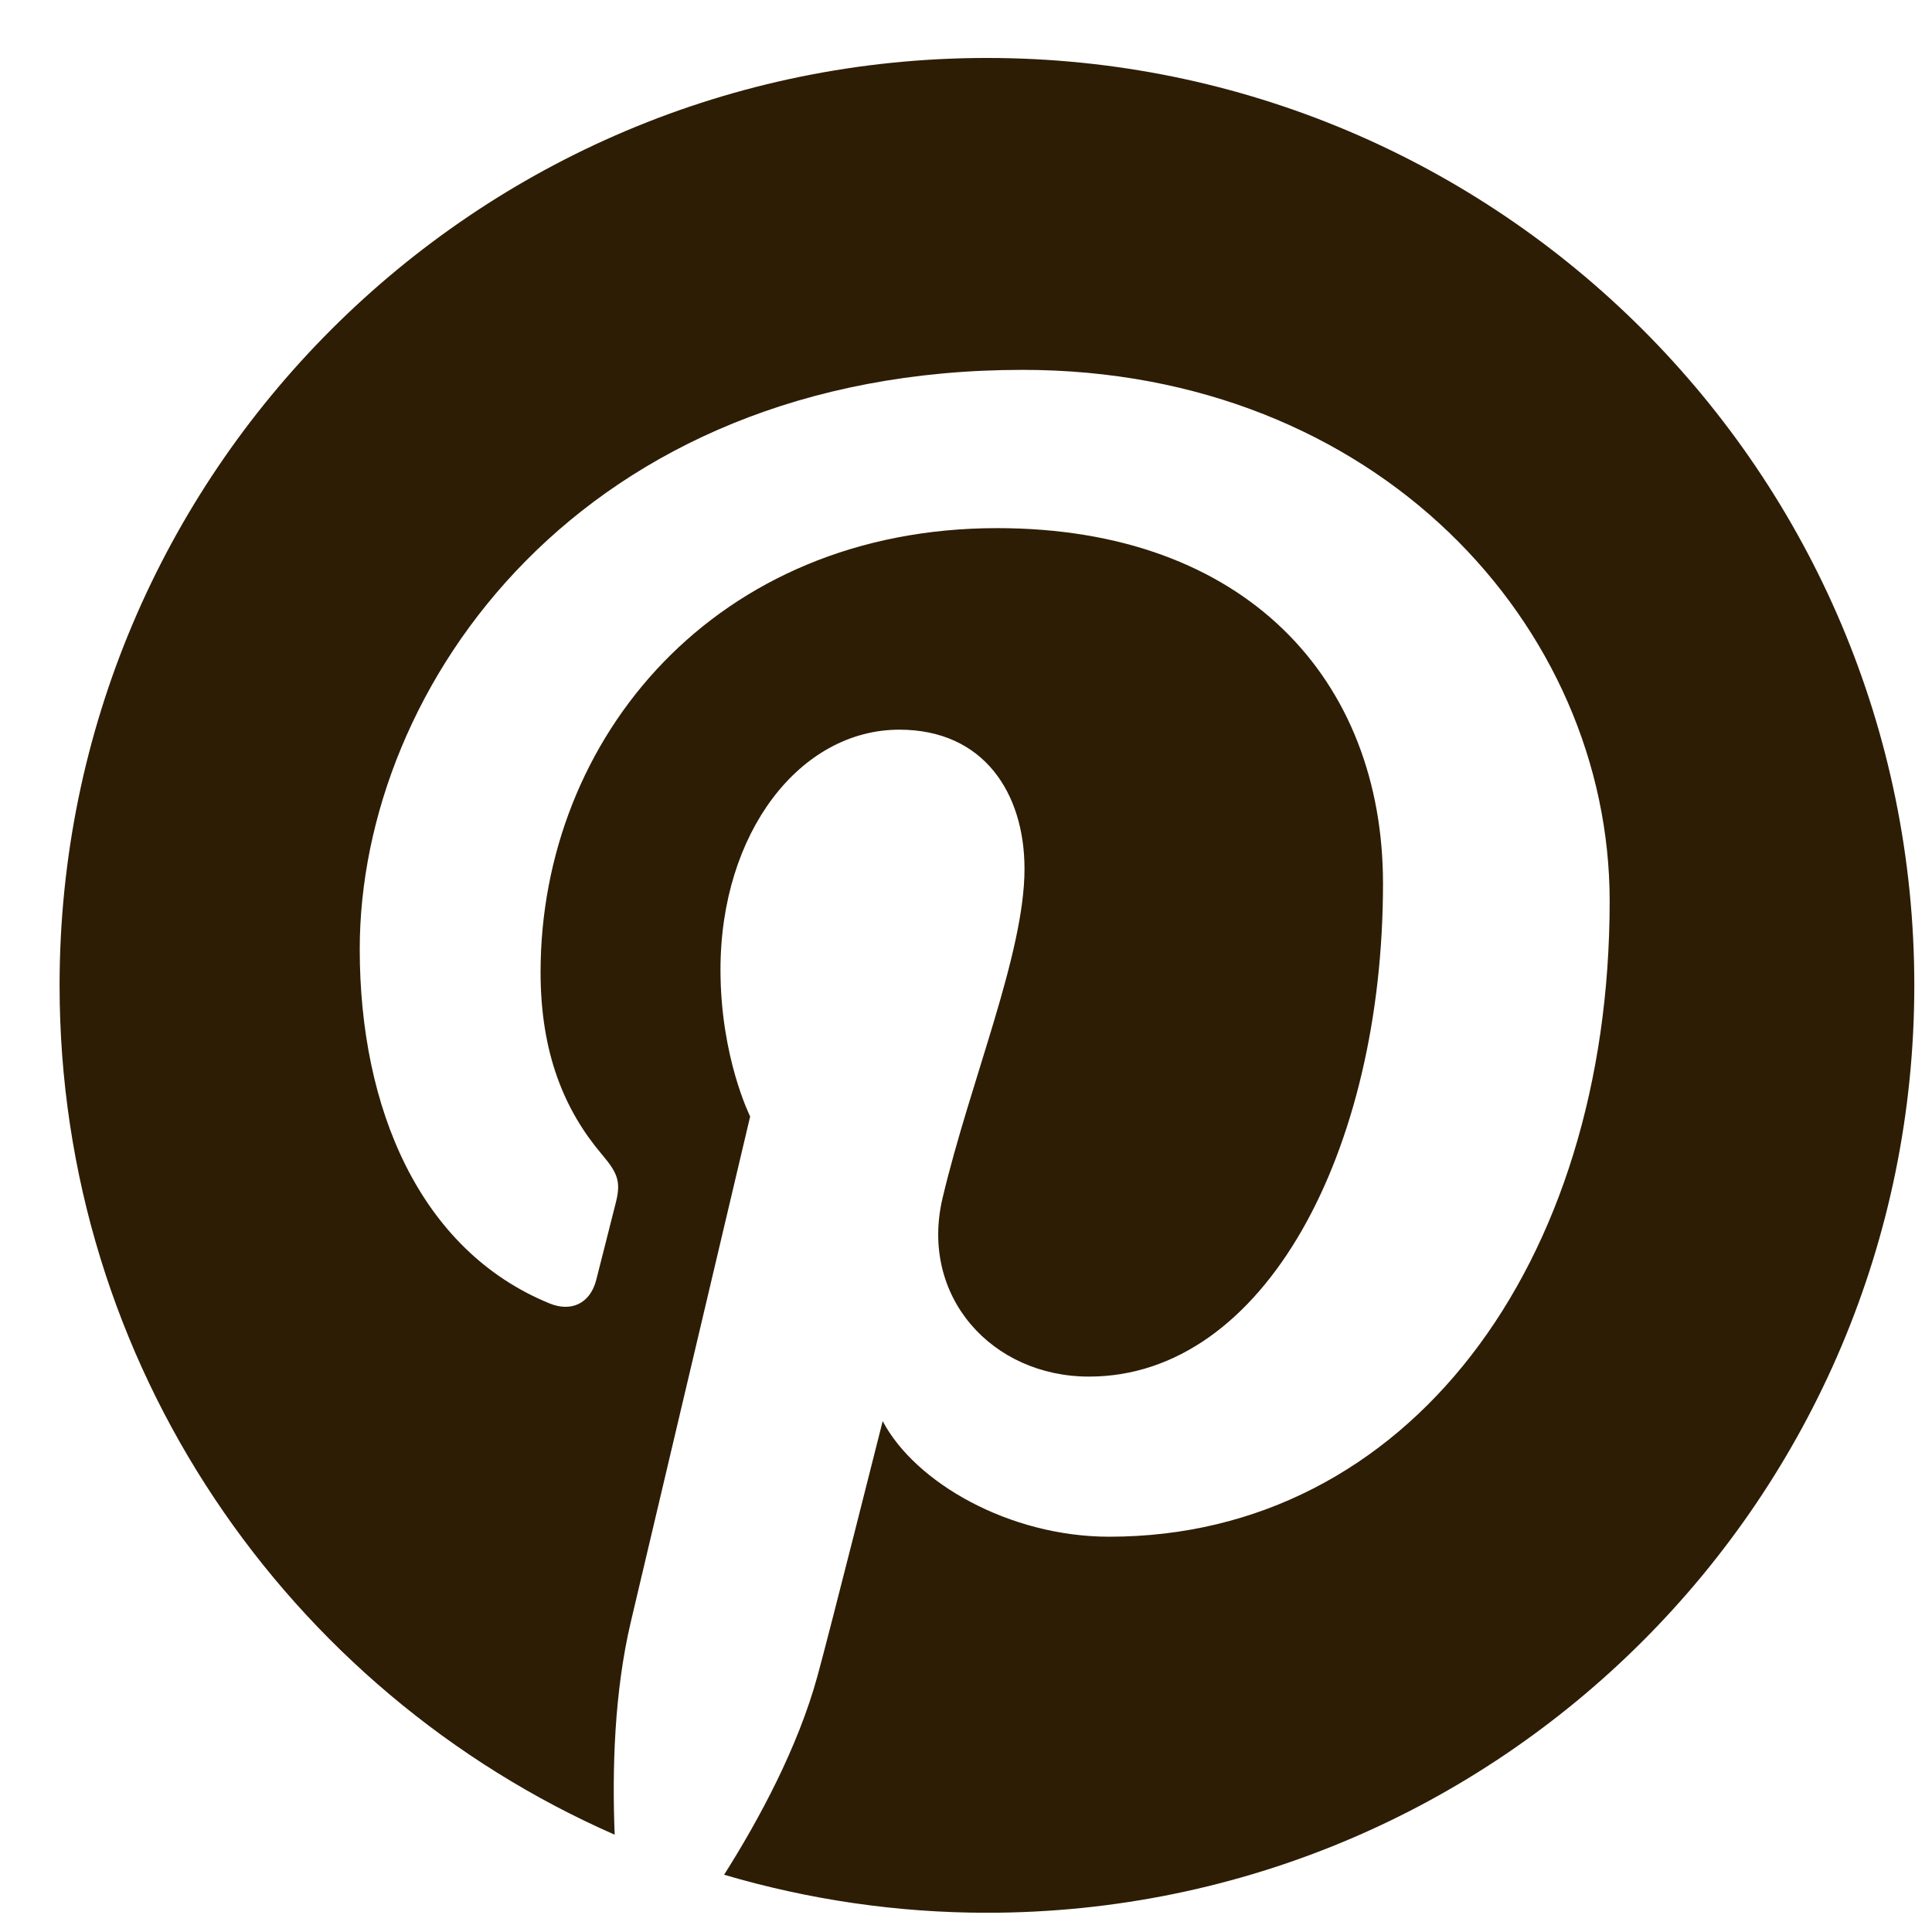 <svg width="25" height="25" viewBox="0 0 25 25" fill="none" xmlns="http://www.w3.org/2000/svg">
<g id="List &#226;&#134;&#146; Item &#226;&#134;&#146; Link" clip-path="url(#clip0_559_133)">
<path id="Vector" d="M0.771 12.75C0.771 17.664 3.726 21.885 7.954 23.741C7.92 22.903 7.948 21.898 8.163 20.986C8.393 20.012 9.707 14.447 9.707 14.447C9.707 14.447 9.323 13.681 9.323 12.548C9.323 10.77 10.354 9.442 11.638 9.442C12.729 9.442 13.257 10.262 13.257 11.243C13.257 12.341 12.557 13.982 12.197 15.502C11.896 16.775 12.835 17.813 14.091 17.813C16.365 17.813 17.896 14.893 17.896 11.433C17.896 8.803 16.125 6.834 12.903 6.834C9.262 6.834 6.995 9.549 6.995 12.581C6.995 13.627 7.303 14.364 7.786 14.935C8.008 15.197 8.039 15.303 7.958 15.604C7.901 15.825 7.769 16.356 7.714 16.567C7.634 16.871 7.388 16.979 7.113 16.867C5.436 16.183 4.655 14.347 4.655 12.283C4.655 8.874 7.53 4.786 13.232 4.786C17.814 4.786 20.829 8.102 20.829 11.661C20.829 16.368 18.212 19.885 14.354 19.885C13.059 19.885 11.84 19.184 11.422 18.389C11.422 18.389 10.726 21.154 10.578 21.688C10.324 22.613 9.826 23.538 9.37 24.259C10.475 24.585 11.62 24.751 12.771 24.751C19.398 24.751 24.771 19.378 24.771 12.75C24.771 6.123 19.398 0.75 12.771 0.75C6.144 0.75 0.771 6.123 0.771 12.75Z" fill="#2D1D05"/>
</g>
<defs>
<clipPath id="clip0_559_133">
<rect width="24" height="24" fill="white" transform="translate(0.771 0.75)"/>
</clipPath>
</defs>
</svg>
